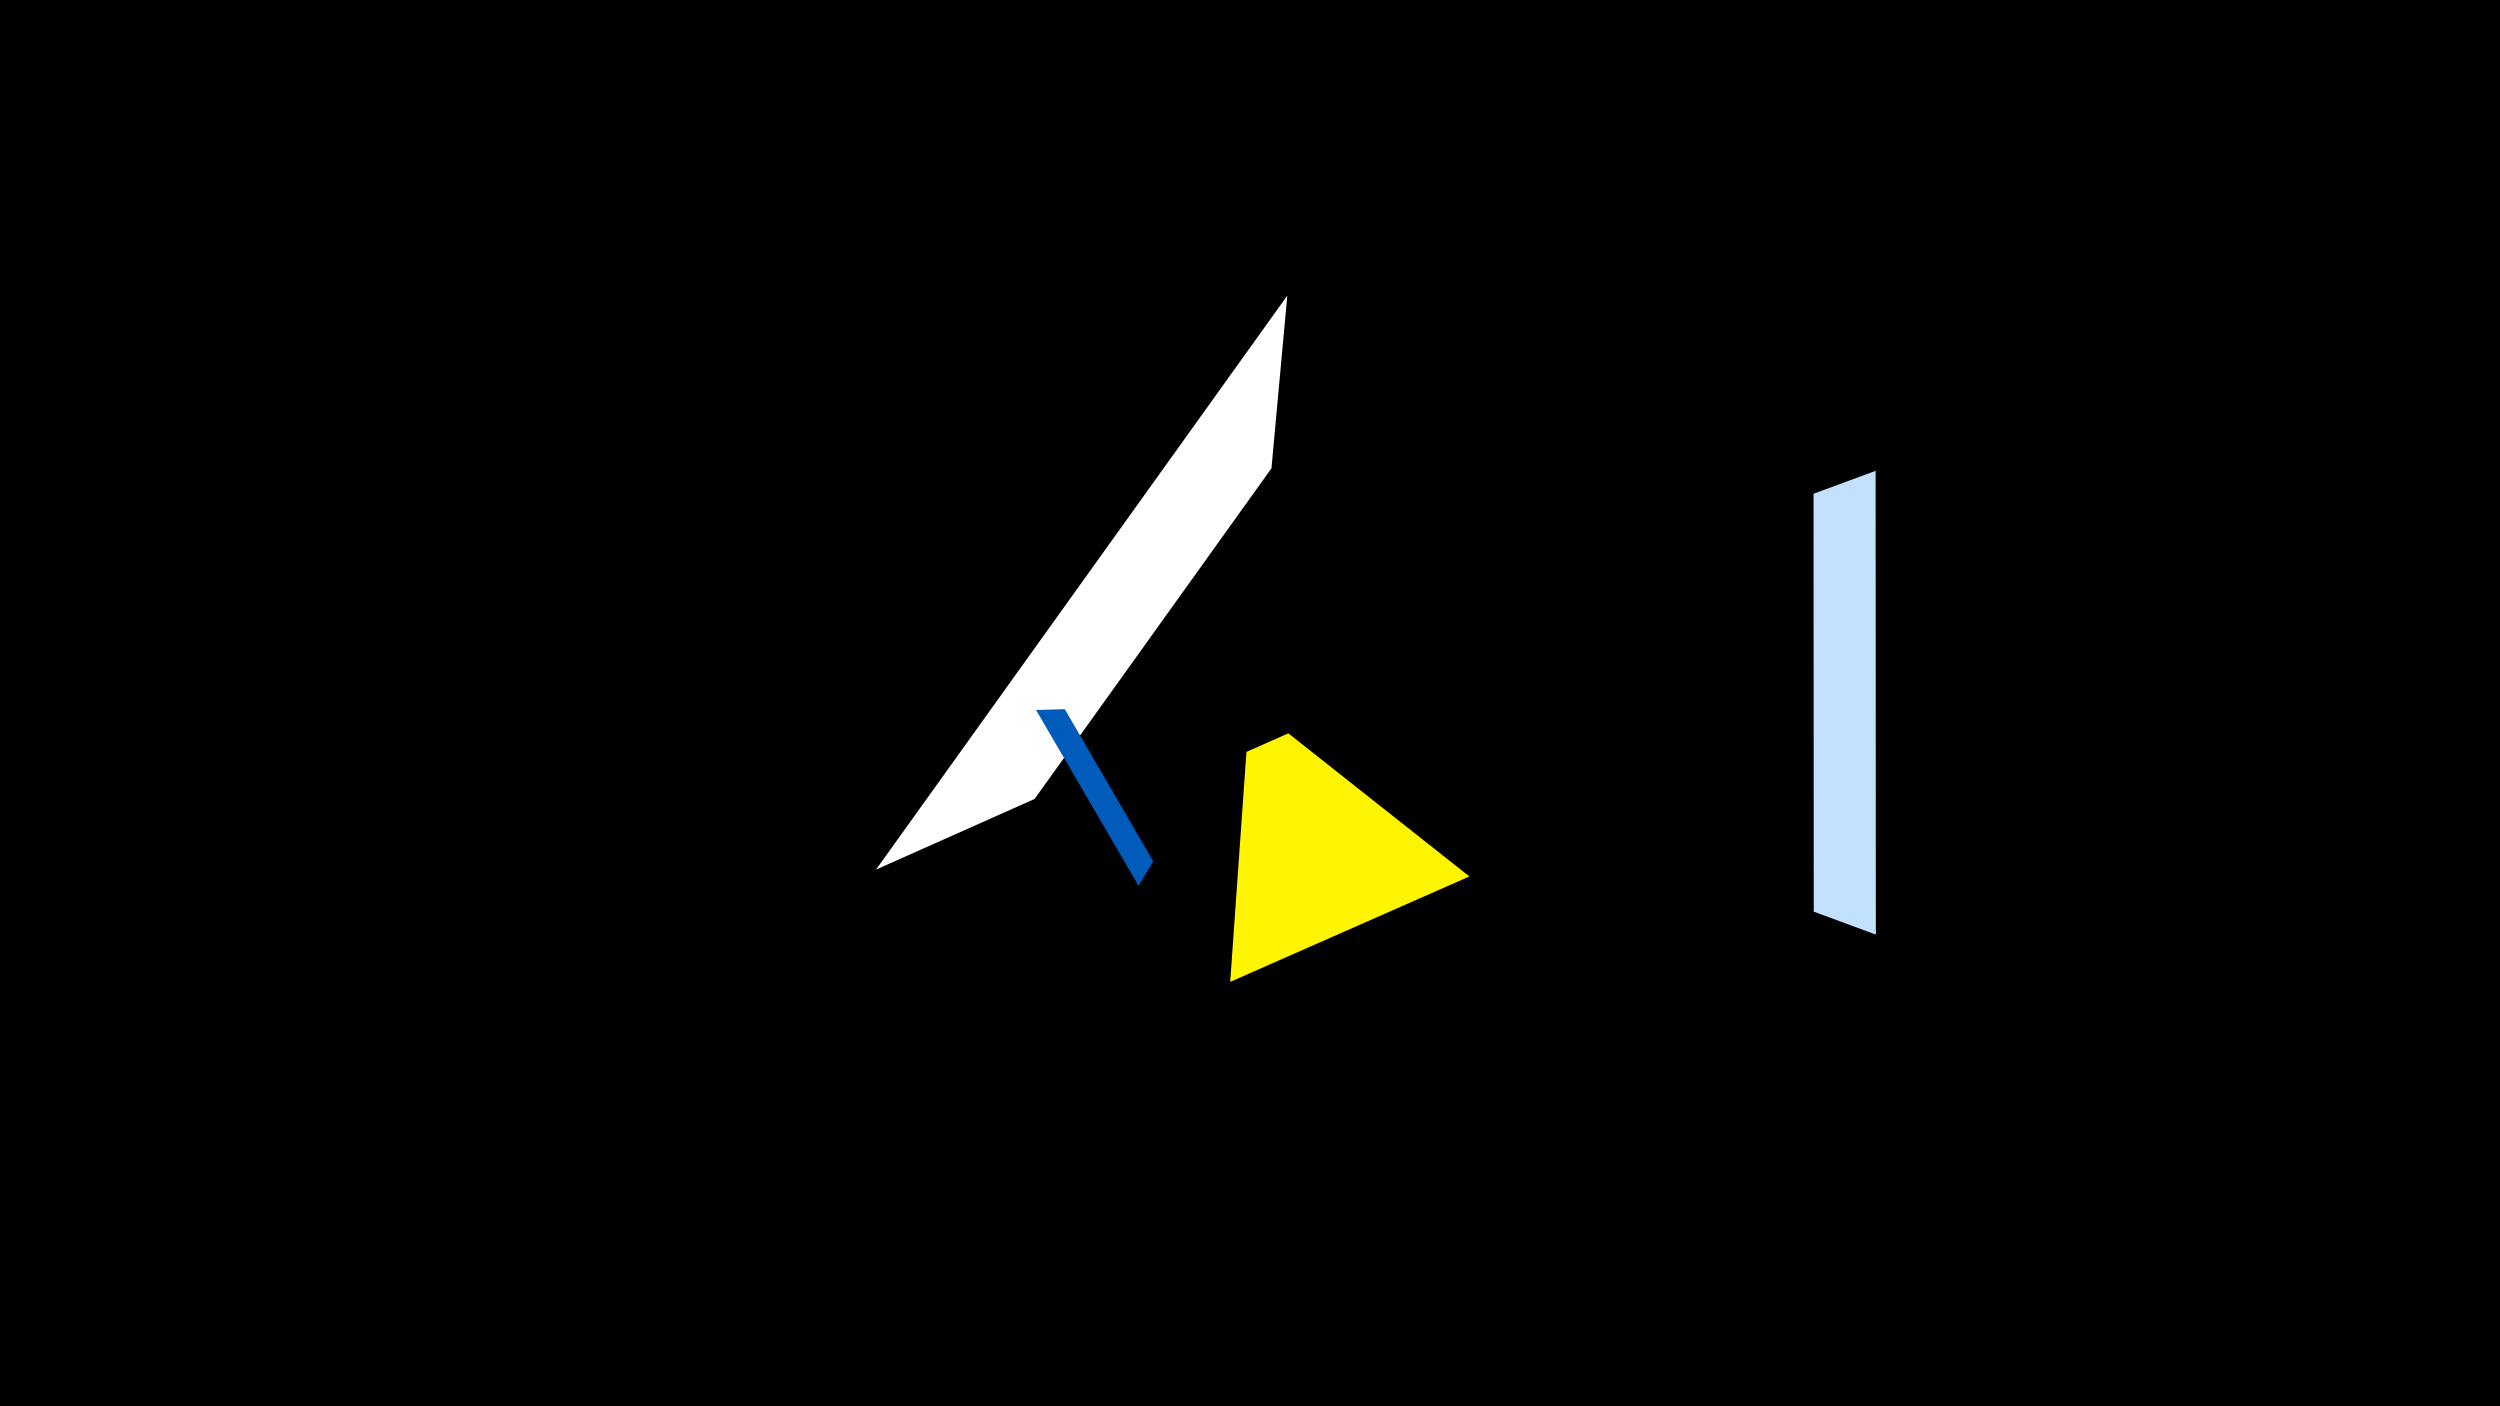 <svg width="1200" height="675" viewBox="-500 -500 1200 675" xmlns="http://www.w3.org/2000/svg"><title>19445</title><path d="M-500-500h1200v675h-1200z" fill="#000"/><path d="M-79.5-82.6l197.4-275.5-7.6 82.9-113.7 158.7z" fill="#fff"/><path d="M400.3-274l0.1 222.6-29.8-11-0.1-200.6z" fill="#c2e1ff"/><path d="M205.3-79.3l-114.8 50.6 7.8-110.4 20.1-8.9z" fill="#fff500"/><path d="M46.5-74.8l-49.2-84.4 13.8-0.4 42.5 73.1z" fill="#005bbb"/></svg>